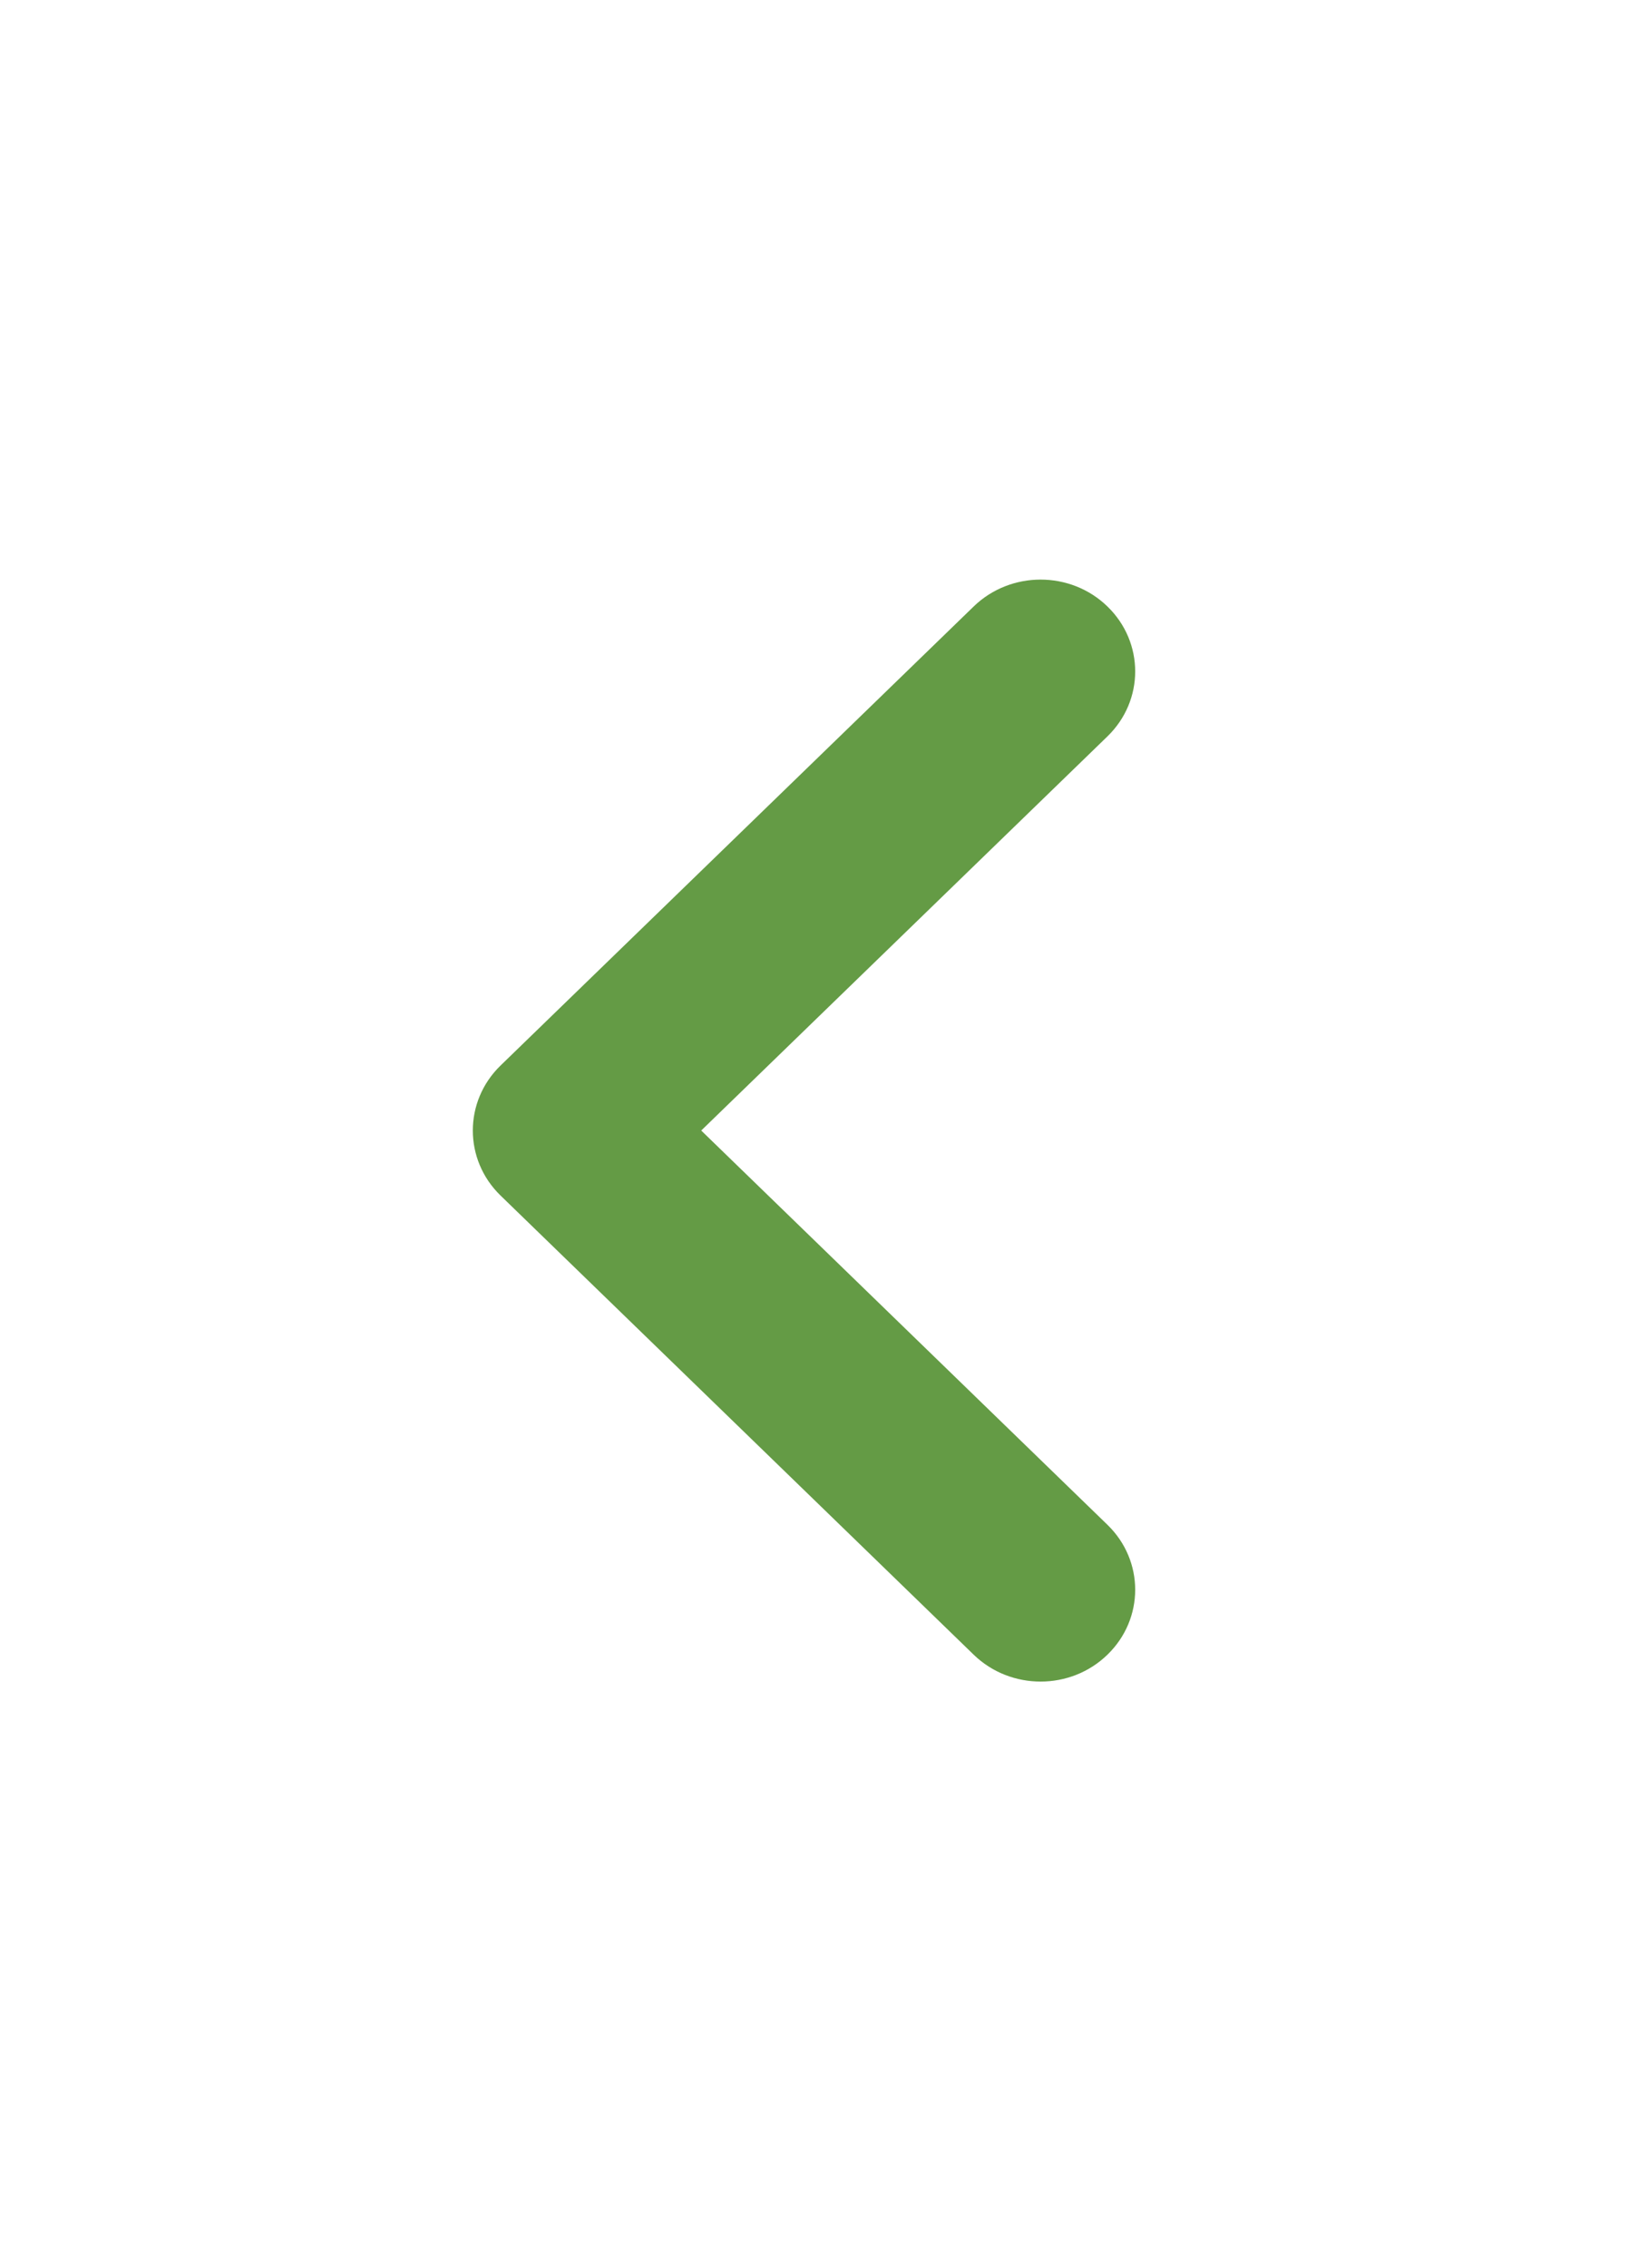 <svg width="16" height="22" viewBox="0 0 16 22" fill="none" xmlns="http://www.w3.org/2000/svg">
<path fill-rule="evenodd" clip-rule="evenodd" d="M10.752 16.053C11.111 15.705 11.111 15.141 10.752 14.793L6.808 10.968L10.752 7.144C11.111 6.796 11.111 6.232 10.752 5.884C10.394 5.536 9.812 5.536 9.453 5.884L4.859 10.338C4.501 10.686 4.501 11.25 4.859 11.598L9.453 16.053C9.812 16.401 10.394 16.401 10.752 16.053Z" fill="#649B45"/>
</svg>
